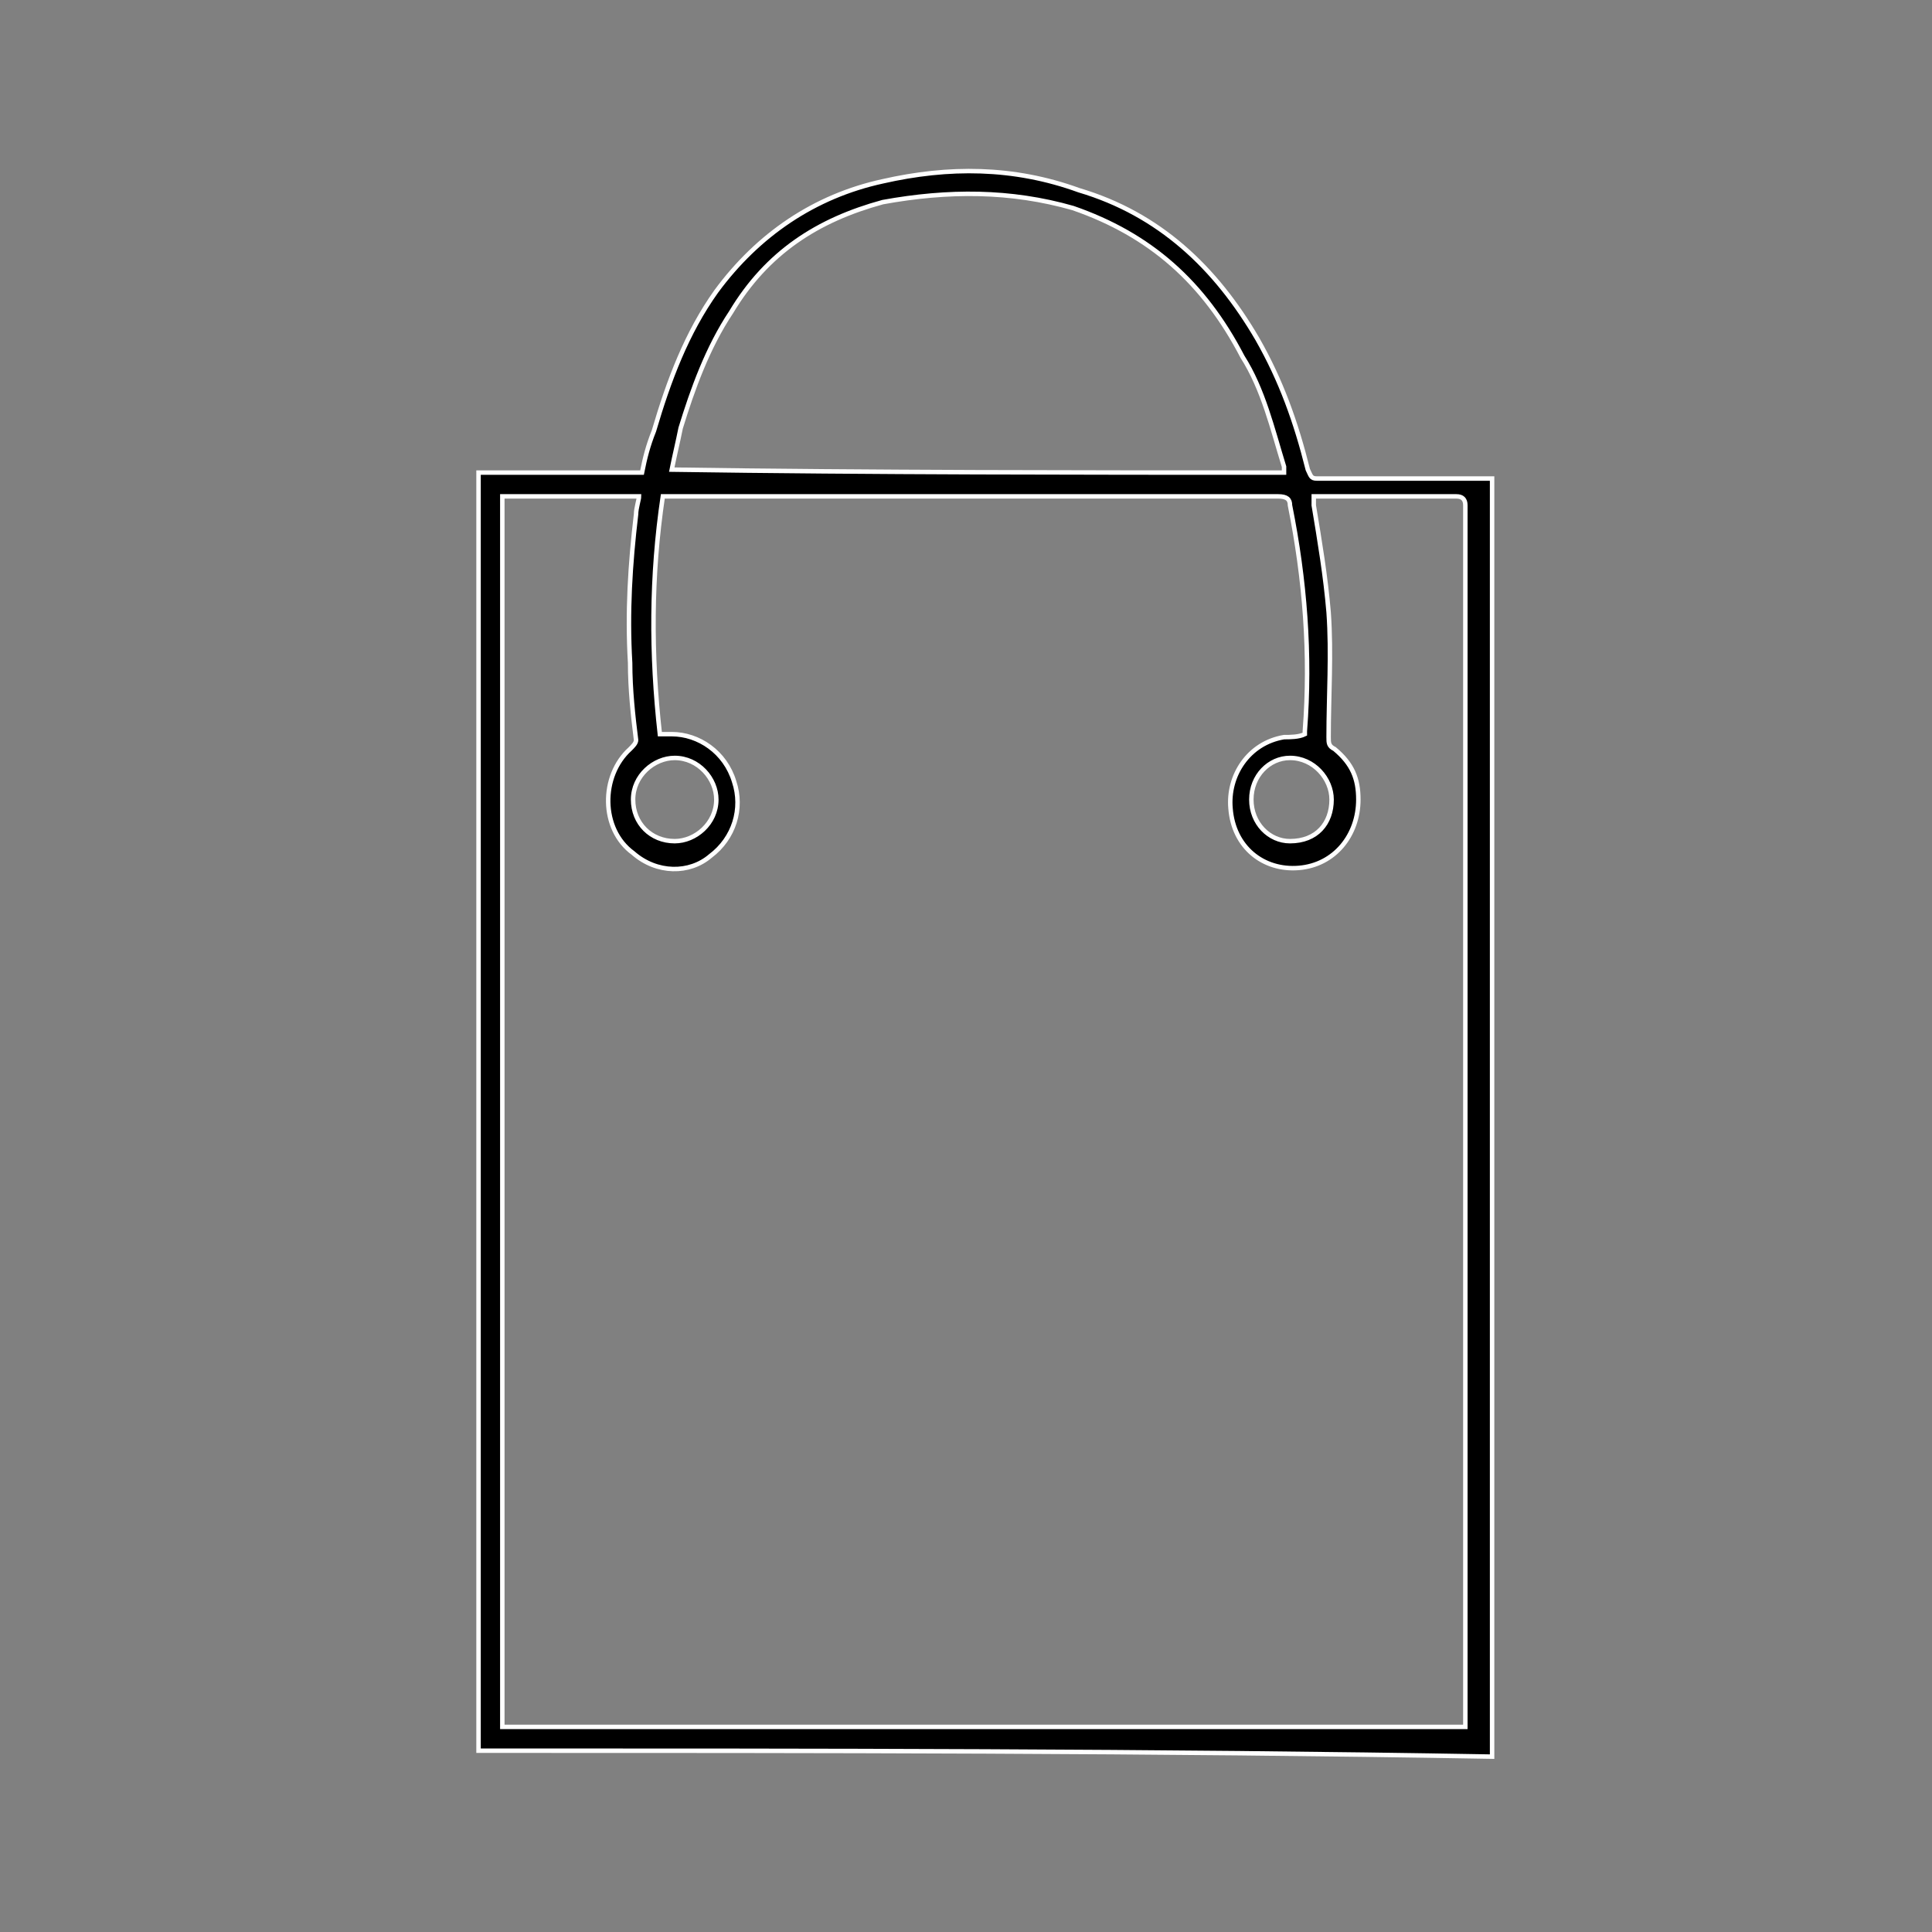 <?xml version="1.0" encoding="utf-8"?>
<!-- Generator: Adobe Illustrator 24.0.0, SVG Export Plug-In . SVG Version: 6.00 Build 0)  -->
<svg version="1.1" id="Слой_1" xmlns="http://www.w3.org/2000/svg" xmlns:xlink="http://www.w3.org/1999/xlink" x="0px" y="0px"
	 viewBox="0 0 65 65" style="enable-background:new 0 0 65 65;" xml:space="preserve">
<rect x="0" y="0" width="65" height="65" fill="#808080" stroke="none"/>
<style type="text/css">
	.st0{stroke:#FFFFFF;stroke-width:0.15;stroke-miterlimit:10;}
</style>
<g id="Слой_2_2_">
	<g>
		<path class="st0" d="M16.1,58.9c0-14.3,0-28.7,0-43c1.8,0,3.7,0,5.5,0c0.1-0.5,0.2-0.9,0.4-1.4c0.5-1.7,1.1-3.3,2.1-4.7
			c1.4-1.9,3.3-3.2,5.6-3.7c2.2-0.5,4.4-0.5,6.6,0.3c2.7,0.8,4.6,2.6,6,5c0.8,1.4,1.3,2.8,1.7,4.4c0.1,0.2,0.1,0.3,0.3,0.3
			c1.8,0,3.7,0,5.5,0c0.1,0,0.2,0,0.4,0c0,14.3,0,28.7,0,43C38.8,58.9,27.5,58.9,16.1,58.9z M49.3,58.1c0-0.1,0-0.2,0-0.3
			c0-13.6,0-27.2,0-40.8c0-0.2-0.1-0.3-0.3-0.3c-1.5,0-3,0-4.5,0c-0.1,0-0.2,0-0.3,0c0,0.1,0,0.2,0,0.3c0.2,1.2,0.4,2.4,0.5,3.6
			c0.1,1.4,0,2.8,0,4.2c0,0.2,0,0.3,0.2,0.4c0.6,0.5,0.8,1,0.8,1.7c0,1.2-0.8,2.2-2,2.3c-1.2,0.1-2.2-0.7-2.3-2
			c-0.1-1.1,0.6-2.2,1.8-2.4c0.2,0,0.5,0,0.7-0.1v-0.1c0.2-2.6,0-5.1-0.5-7.6c0-0.2-0.1-0.3-0.4-0.3c-6.8,0-13.6,0-20.4,0
			c-0.1,0-0.2,0-0.3,0c-0.4,2.7-0.4,5.3-0.1,8c0.2,0,0.3,0,0.4,0c0.9,0,1.8,0.6,2.1,1.6c0.3,0.9,0,1.9-0.8,2.5
			c-0.7,0.6-1.8,0.6-2.6-0.1c-1.1-0.8-1.1-2.6-0.1-3.5c0.1-0.1,0.2-0.2,0.2-0.3c-0.1-0.8-0.2-1.7-0.2-2.6c-0.1-1.7,0-3.3,0.2-5
			c0-0.2,0.1-0.5,0.1-0.6c-1.6,0-3,0-4.6,0c0,13.8,0,27.6,0,41.4C27.7,58.1,38.5,58.1,49.3,58.1z M43.2,15.9c0-0.1,0-0.2,0-0.2
			c-0.4-1.3-0.7-2.6-1.4-3.7c-1.3-2.5-3.1-4.1-5.7-5c-2.1-0.6-4.2-0.6-6.4-0.2c-2.2,0.6-3.9,1.7-5.1,3.7c-0.8,1.2-1.3,2.6-1.7,3.9
			c-0.1,0.5-0.2,0.9-0.3,1.4C29.4,15.9,36.3,15.9,43.2,15.9z M24.1,26.9c0-0.7-0.6-1.4-1.4-1.4c-0.7,0-1.4,0.6-1.4,1.4
			s0.6,1.4,1.4,1.4C23.4,28.3,24.1,27.7,24.1,26.9z M44.8,26.9c0-0.7-0.6-1.4-1.4-1.4c-0.7,0-1.3,0.6-1.3,1.4s0.6,1.4,1.3,1.4
			C44.3,28.3,44.8,27.7,44.8,26.9z"/>
	</g>
</g>
</svg>
